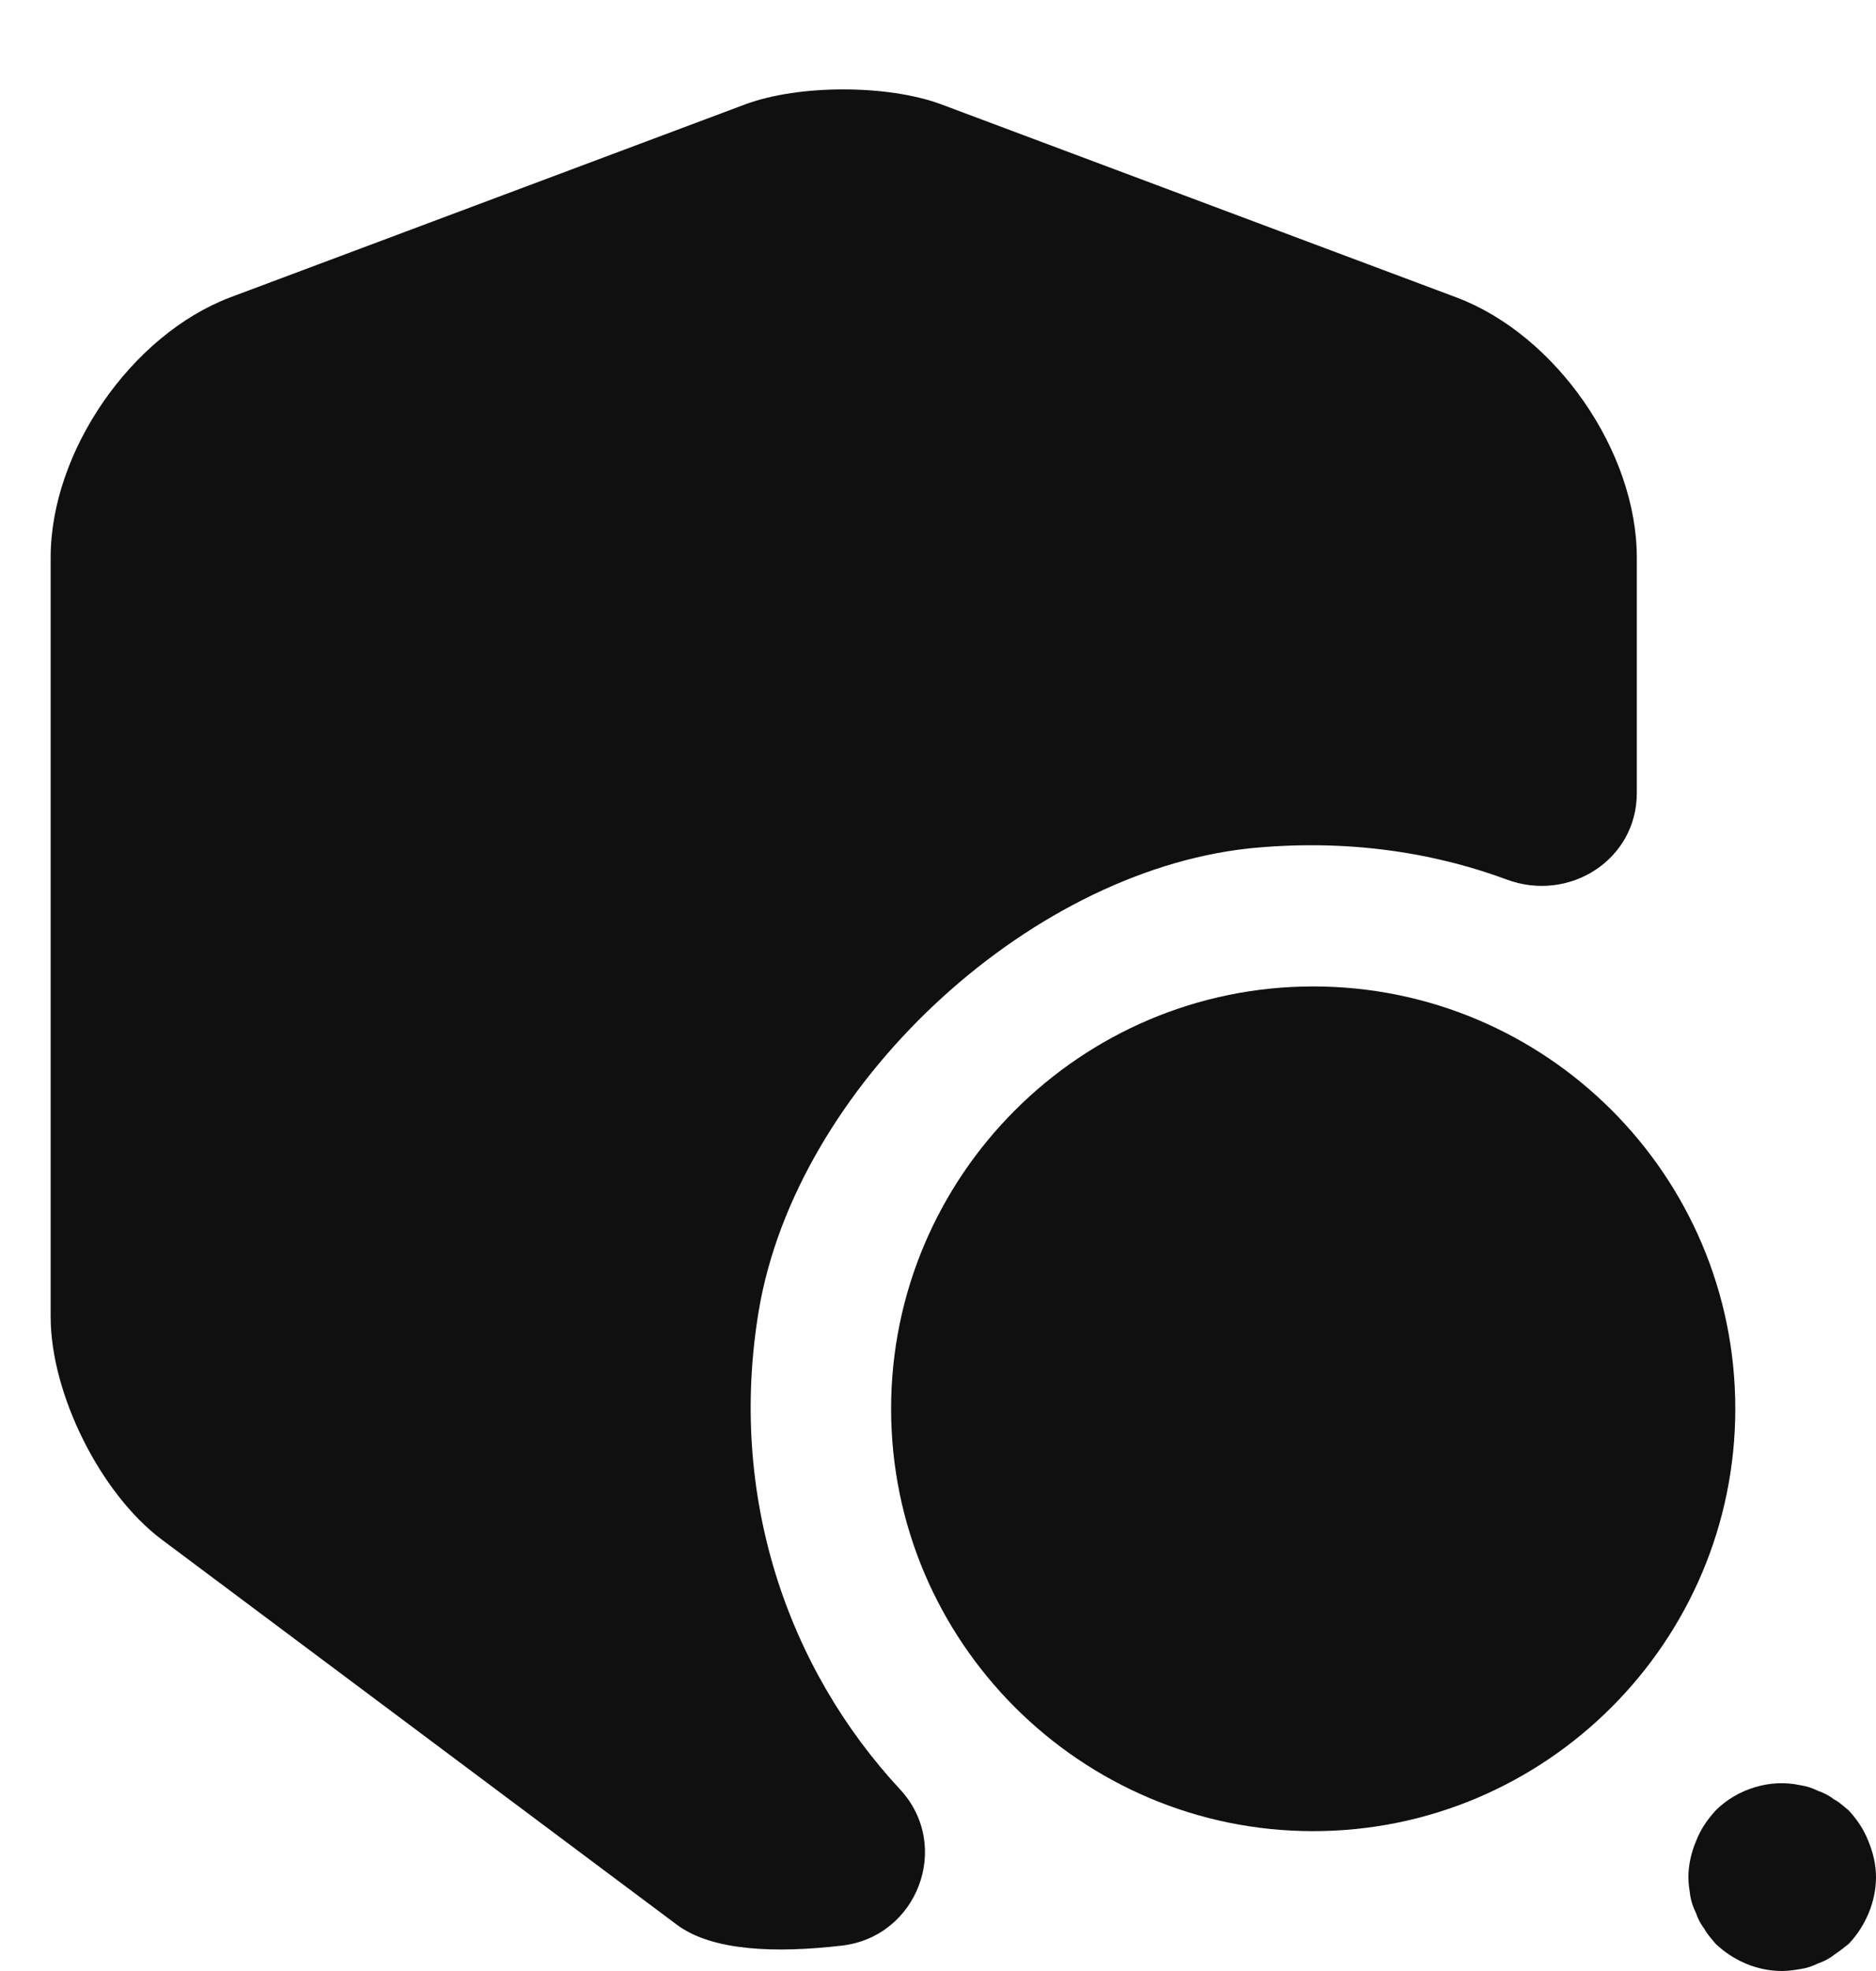 <svg width="20" height="21" viewBox="0 0 20 21" fill="none" xmlns="http://www.w3.org/2000/svg">
<path d="M17.45 5.94V8.45C17.45 9.16 16.73 9.62 16.06 9.37C15.22 9.06 14.29 8.94 13.31 9.04C10.93 9.3 8.49 11.59 8.09 13.96C7.76 15.93 8.39 17.77 9.6 19.07C10.15 19.67 9.78 20.64 8.97 20.73C8.28 20.81 7.6 20.79 7.22 20.51L1.72 16.4C1.07 15.91 0.54 14.85 0.54 14.03V5.94C0.54 4.81 1.4 3.57 2.45 3.17L7.95 1.11C8.52 0.9 9.46 0.9 10.03 1.11L15.53 3.17C16.59 3.57 17.45 4.81 17.45 5.94Z" fill="#101010"/>
<path d="M14 10.51C11.52 10.51 9.5 12.53 9.5 15.01C9.5 17.49 11.52 19.51 14 19.51C16.48 19.51 18.5 17.49 18.5 15.01C18.5 12.52 16.48 10.51 14 10.51Z" fill="#101010"/>
<path d="M19 21C18.73 21 18.48 20.89 18.29 20.71C18.25 20.66 18.2 20.61 18.17 20.55C18.13 20.5 18.1 20.44 18.08 20.38C18.05 20.32 18.03 20.26 18.02 20.2C18.01 20.13 18 20.07 18 20C18 19.87 18.03 19.74 18.08 19.62C18.13 19.49 18.2 19.39 18.29 19.29C18.52 19.06 18.87 18.95 19.19 19.02C19.26 19.03 19.32 19.05 19.38 19.08C19.44 19.1 19.5 19.13 19.55 19.17C19.61 19.2 19.66 19.25 19.71 19.29C19.8 19.39 19.87 19.49 19.92 19.62C19.97 19.74 20 19.87 20 20C20 20.26 19.89 20.52 19.71 20.71C19.66 20.75 19.61 20.79 19.55 20.83C19.5 20.87 19.44 20.9 19.38 20.92C19.32 20.95 19.26 20.97 19.19 20.98C19.13 20.99 19.06 21 19 21Z" fill="#101010"/>
</svg>
